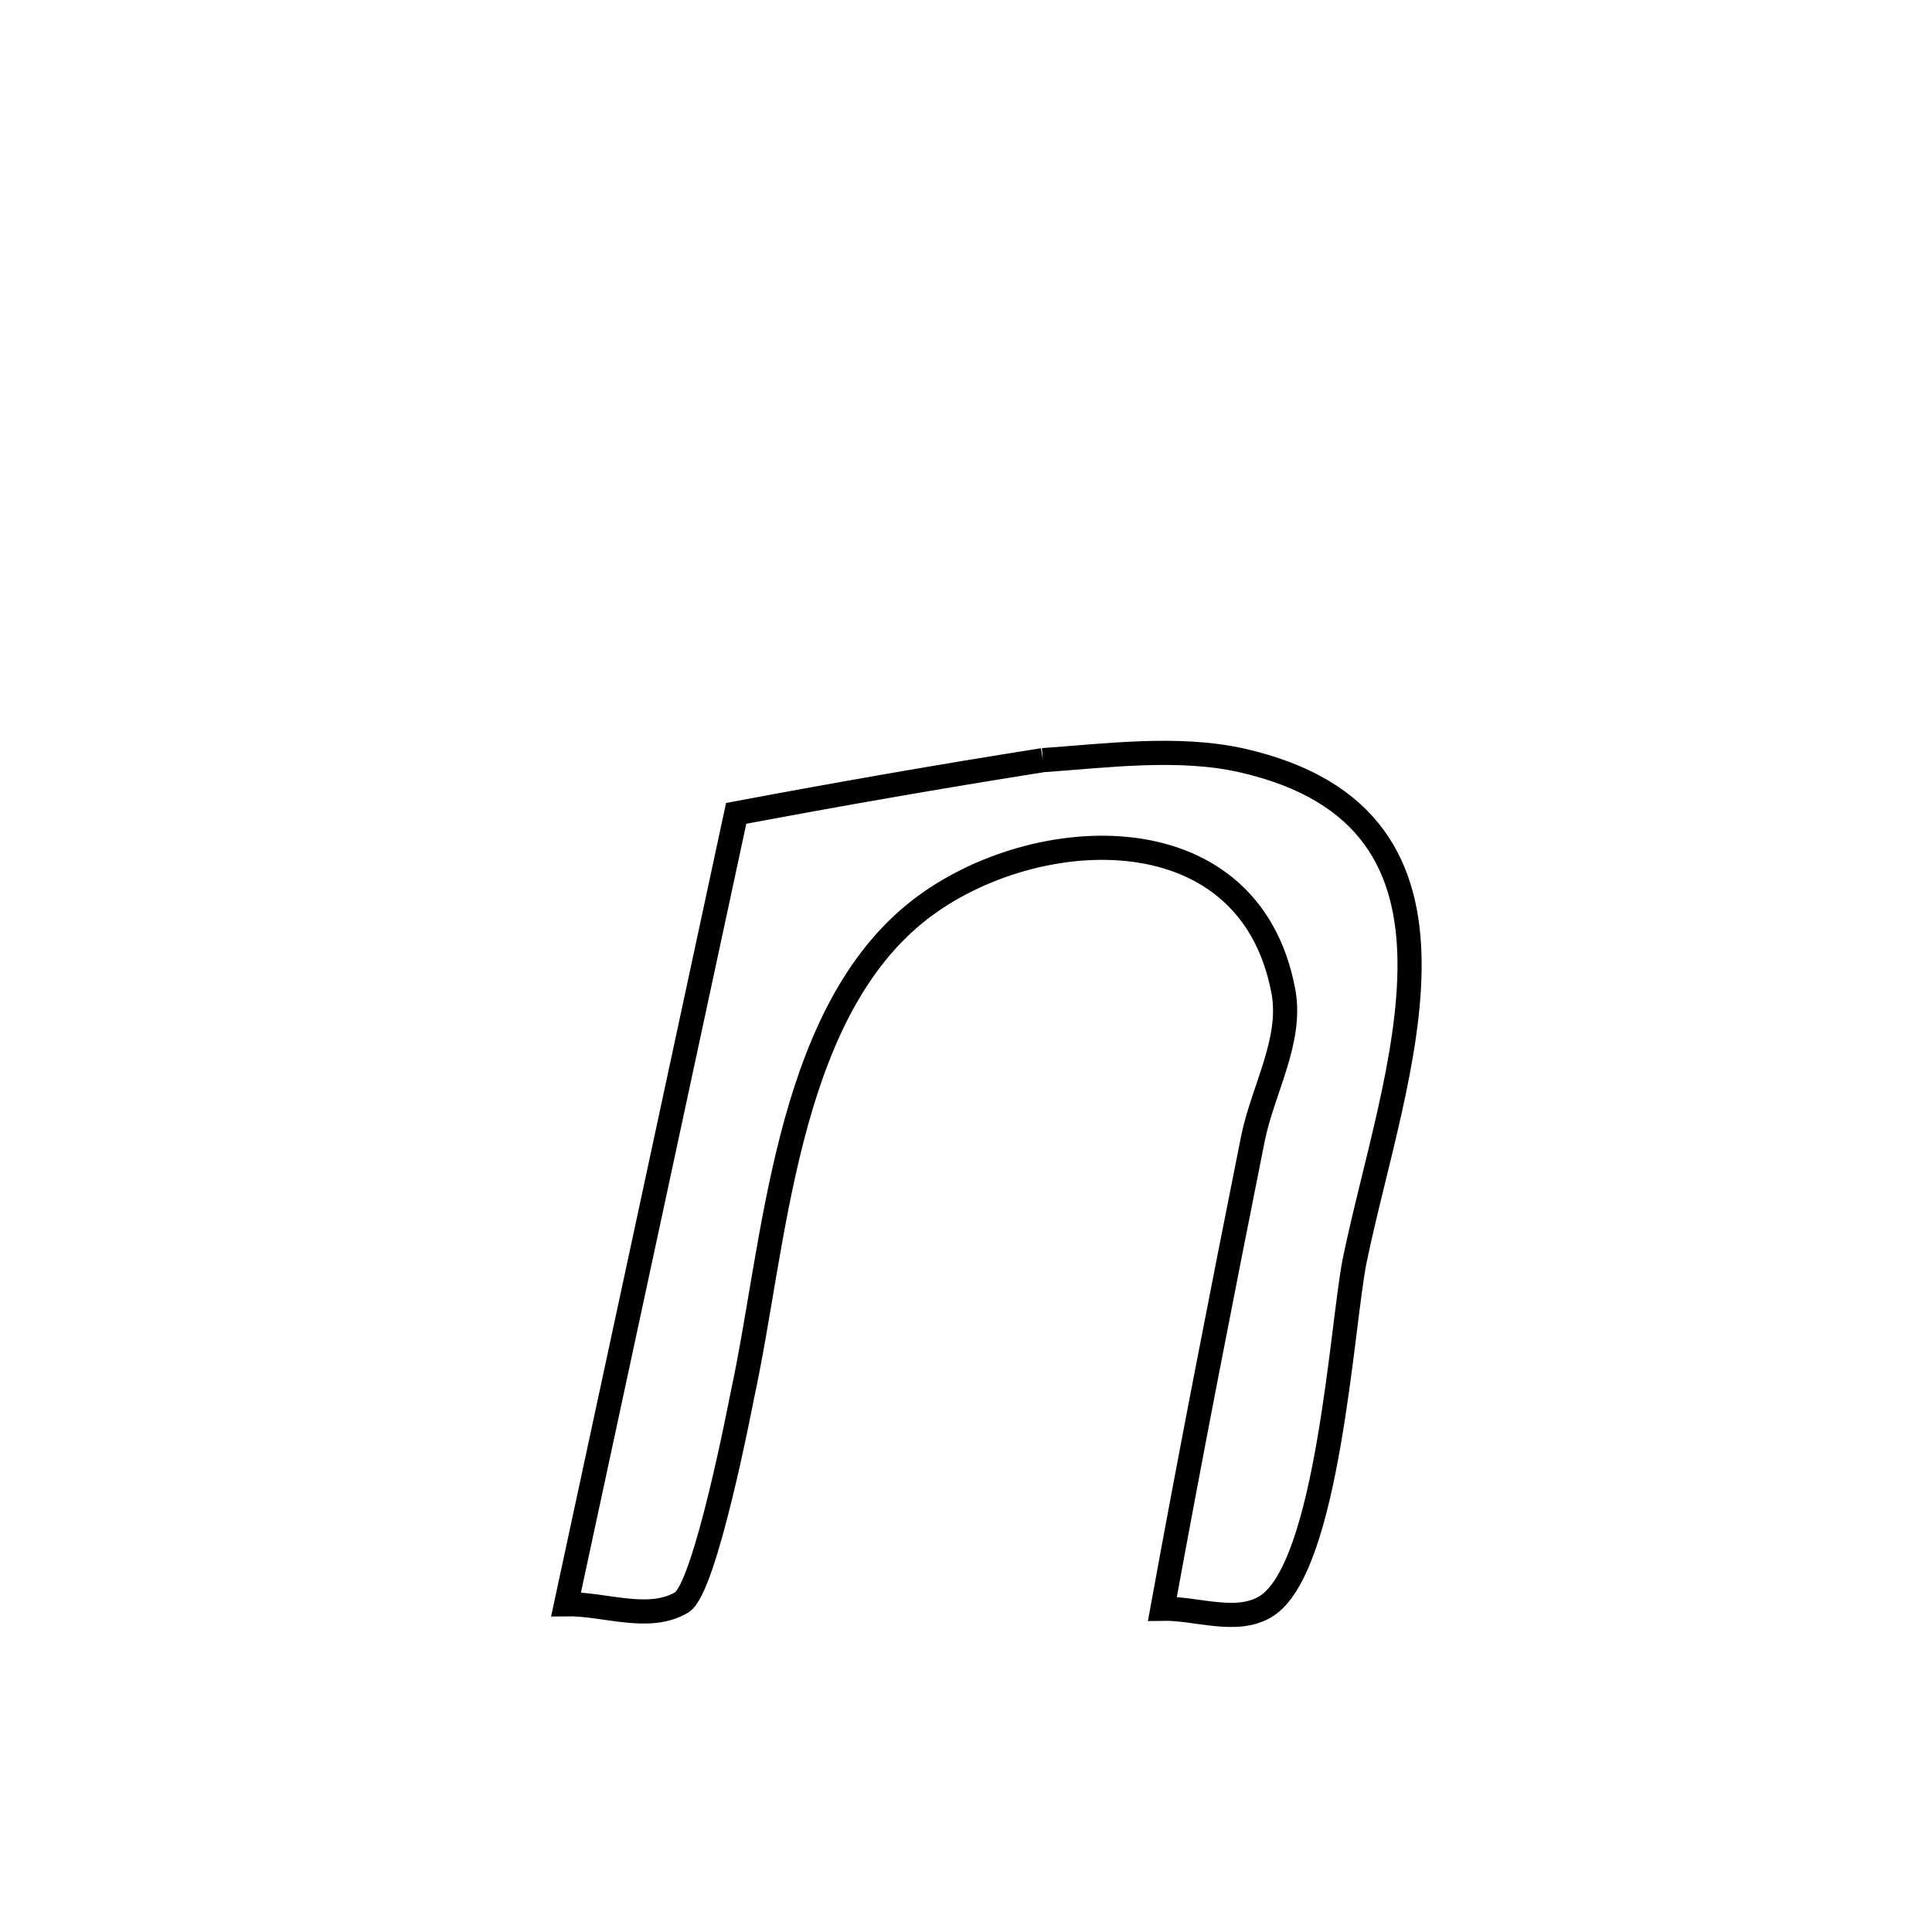 <svg xmlns="http://www.w3.org/2000/svg" viewBox="0.0 0.0 24.0 24.0" height="200px" width="200px"><path fill="none" stroke="black" stroke-width=".3" stroke-opacity="1.0"  filling="0" d="M12.954 9.443 L12.954 9.443 C13.743 9.388 14.641 9.268 15.43 9.447 C18.629 10.174 17.311 13.327 16.83 15.651 C16.67 16.428 16.501 19.488 15.721 19.958 C15.355 20.178 14.867 19.976 14.44 19.984 L14.44 19.984 C14.795 18.035 15.175 16.093 15.563 14.151 C15.685 13.537 16.058 12.927 15.942 12.311 C15.511 10.018 12.739 10.22 11.359 11.354 C9.75 12.677 9.628 15.459 9.222 17.332 C9.211 17.384 8.764 19.729 8.469 19.905 C8.058 20.15 7.511 19.92 7.032 19.928 L7.032 19.928 C7.384 18.291 7.736 16.653 8.089 15.016 C8.441 13.379 8.793 11.741 9.145 10.104 L9.145 10.104 C10.412 9.866 11.681 9.644 12.954 9.443 L12.954 9.443"></path></svg>